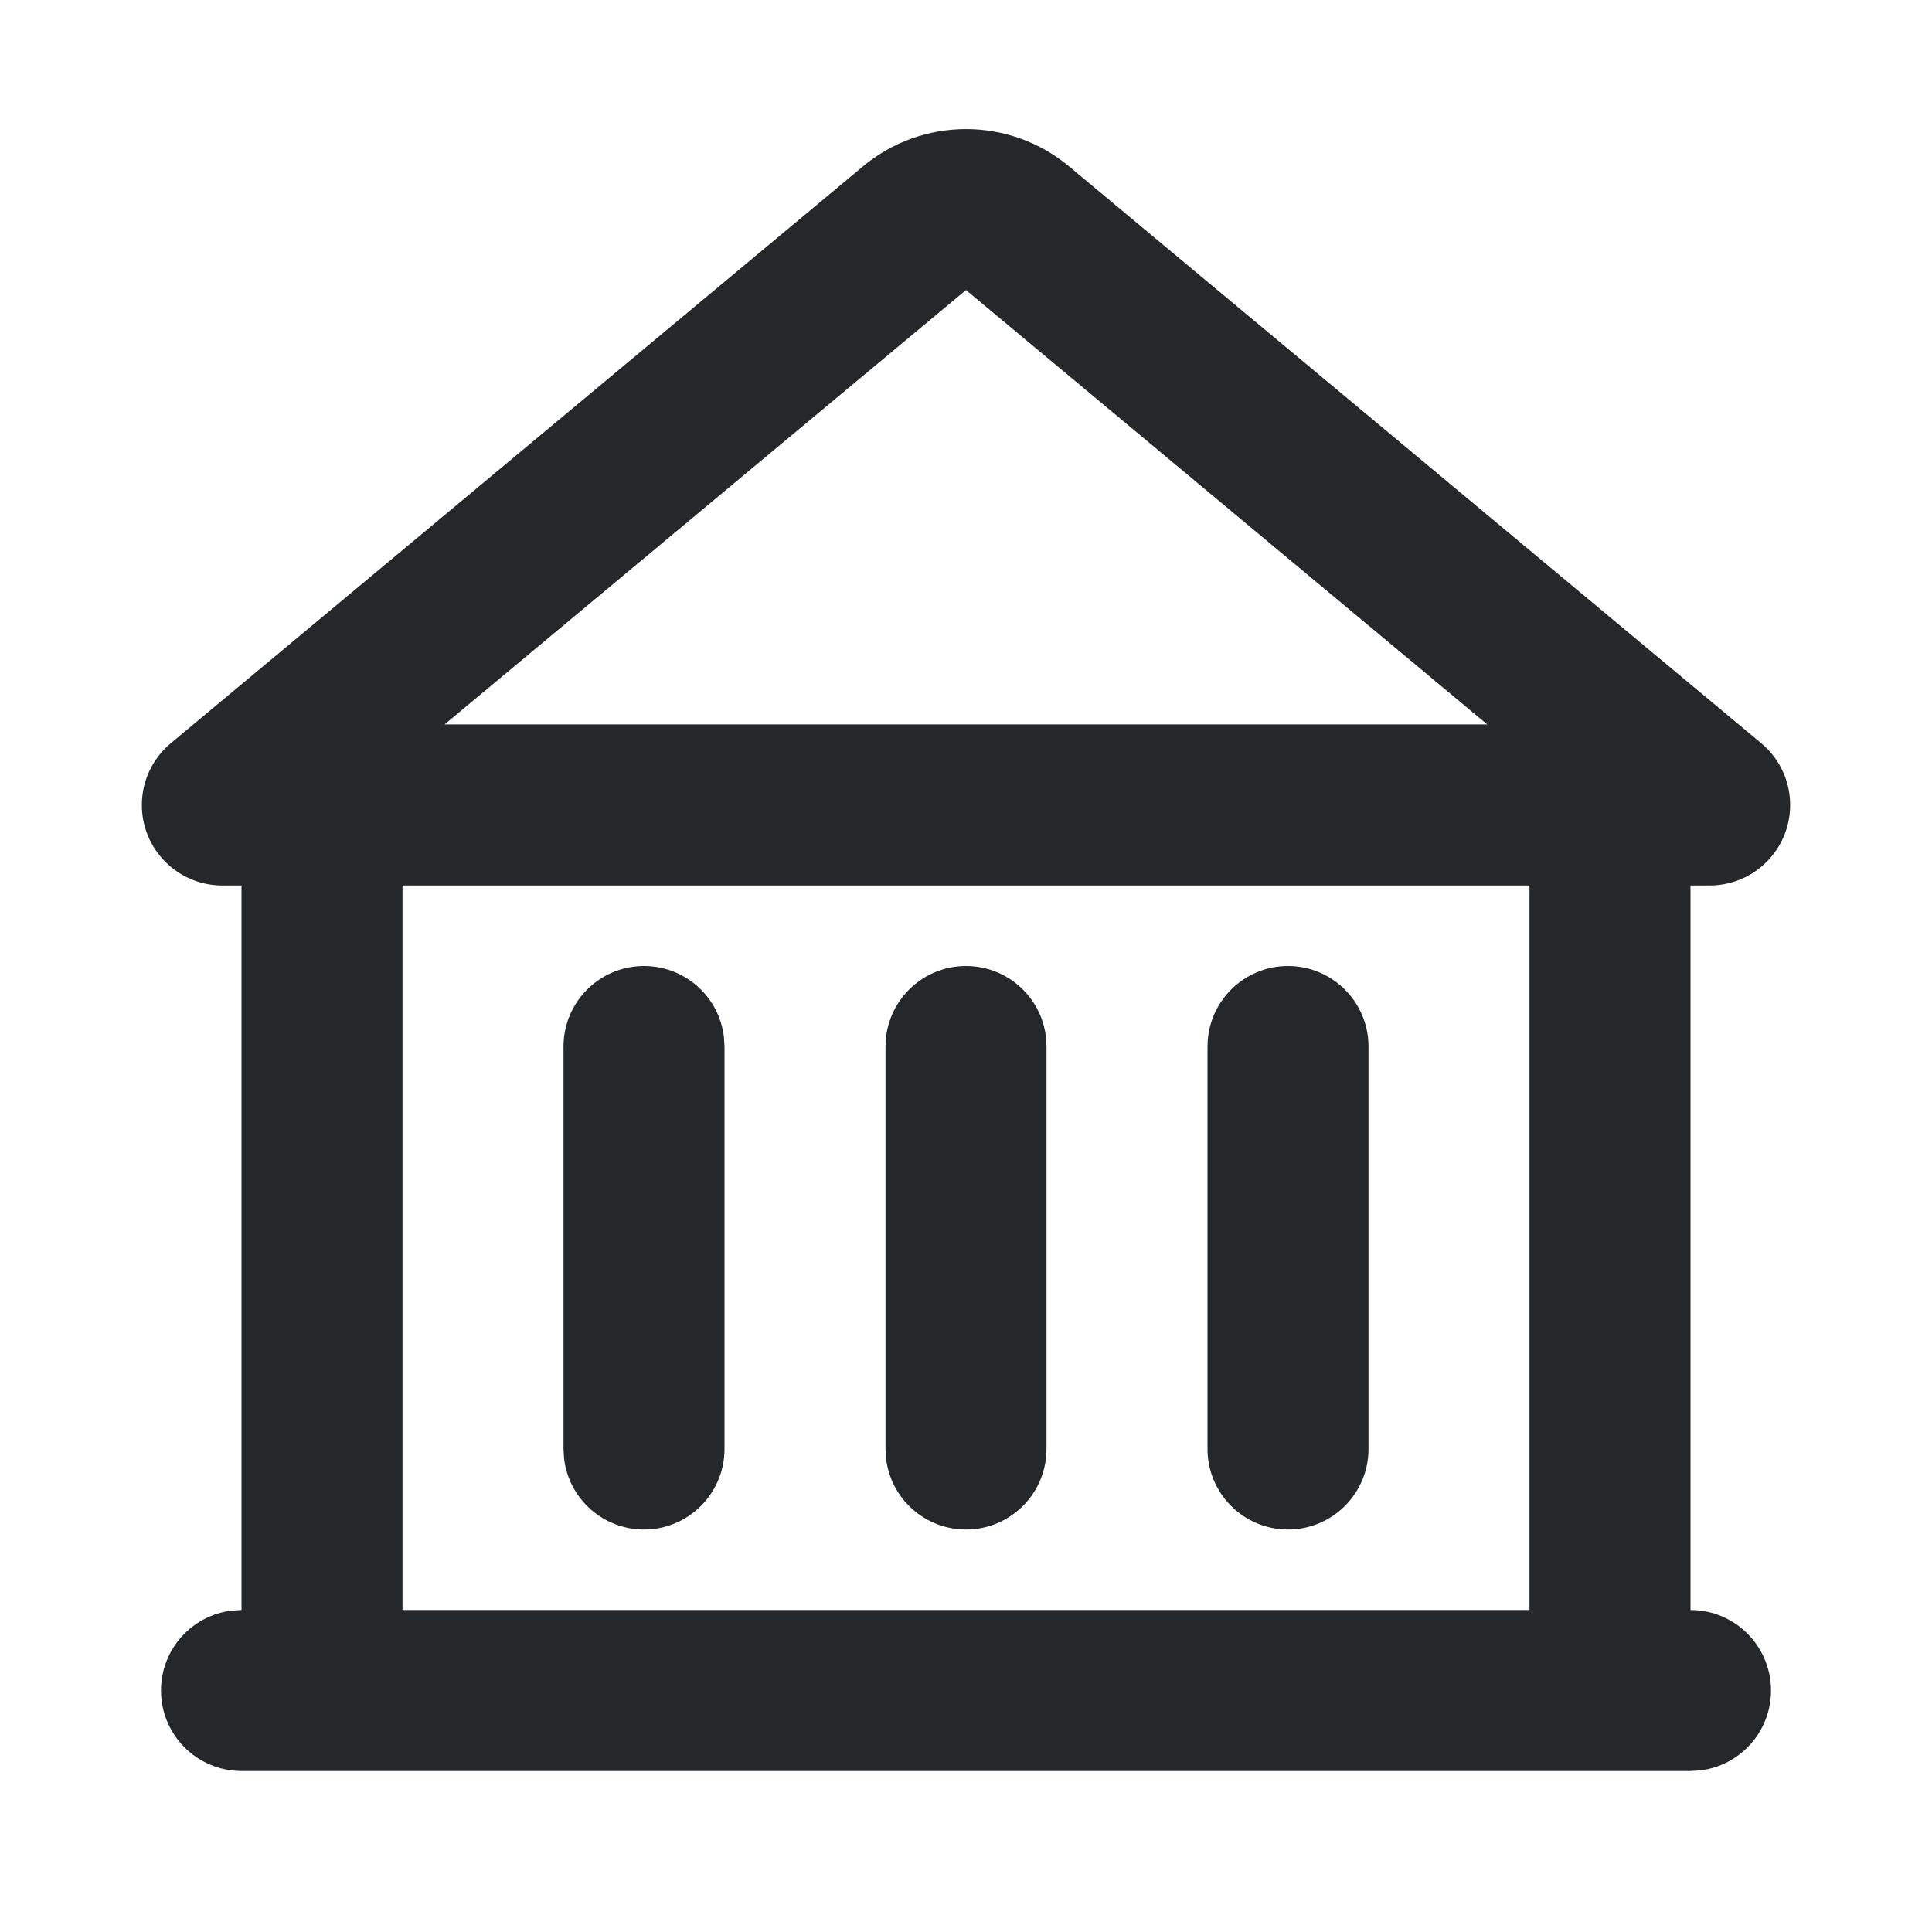 <?xml version="1.0" encoding="UTF-8"?>
<svg width="24px" height="24px" viewBox="0 0 24 24" version="1.1" xmlns="http://www.w3.org/2000/svg" xmlns:xlink="http://www.w3.org/1999/xlink">
    <!-- Generator: Sketch 61.2 (89653) - https://sketch.com -->
    <title>Icons / payment / ic_bank</title>
    <desc>Created with Sketch.</desc>
    <g id="Icons-/-payment-/-ic_bank" stroke="none" stroke-width="1" fill="none" fill-rule="evenodd">
        <rect id="Rectangle" x="0" y="0" width="24" height="24"></rect>
        <path d="M13.28,2.067 L21.878,9.232 C22.302,9.585 22.36,10.216 22.006,10.64 C21.816,10.868 21.535,11 21.238,11 L21,11 L21,20 C21.552,20 22,20.448 22,21 C22,21.513 21.614,21.936 21.117,21.993 L21,22 L3,22 C2.448,22 2,21.552 2,21 C2,20.487 2.386,20.064 2.883,20.007 L3,20 L3,11 L2.762,11 C2.21,11 1.762,10.552 1.762,10 C1.762,9.703 1.894,9.422 2.122,9.232 L10.72,2.067 C11.461,1.449 12.539,1.449 13.28,2.067 Z M19,11 L5,11 L5,20 L19,20 L19,11 Z M8,12 C8.513,12 8.936,12.386 8.993,12.883 L9,13 L9,18 C9,18.552 8.552,19 8,19 C7.487,19 7.064,18.614 7.007,18.117 L7,18 L7,13 C7,12.448 7.448,12 8,12 Z M12,12 C12.513,12 12.936,12.386 12.993,12.883 L13,13 L13,18 C13,18.552 12.552,19 12,19 C11.487,19 11.064,18.614 11.007,18.117 L11,18 L11,13 C11,12.448 11.448,12 12,12 Z M16,12 C16.552,12 17,12.448 17,13 L17,18 C17,18.552 16.552,19 16,19 C15.448,19 15,18.552 15,18 L15,13 C15,12.448 15.448,12 16,12 Z M12,3.603 L5.523,8.999 L18.475,8.999 L12,3.603 Z" id="Shape" fill="#25282B"></path>
    </g>
</svg>